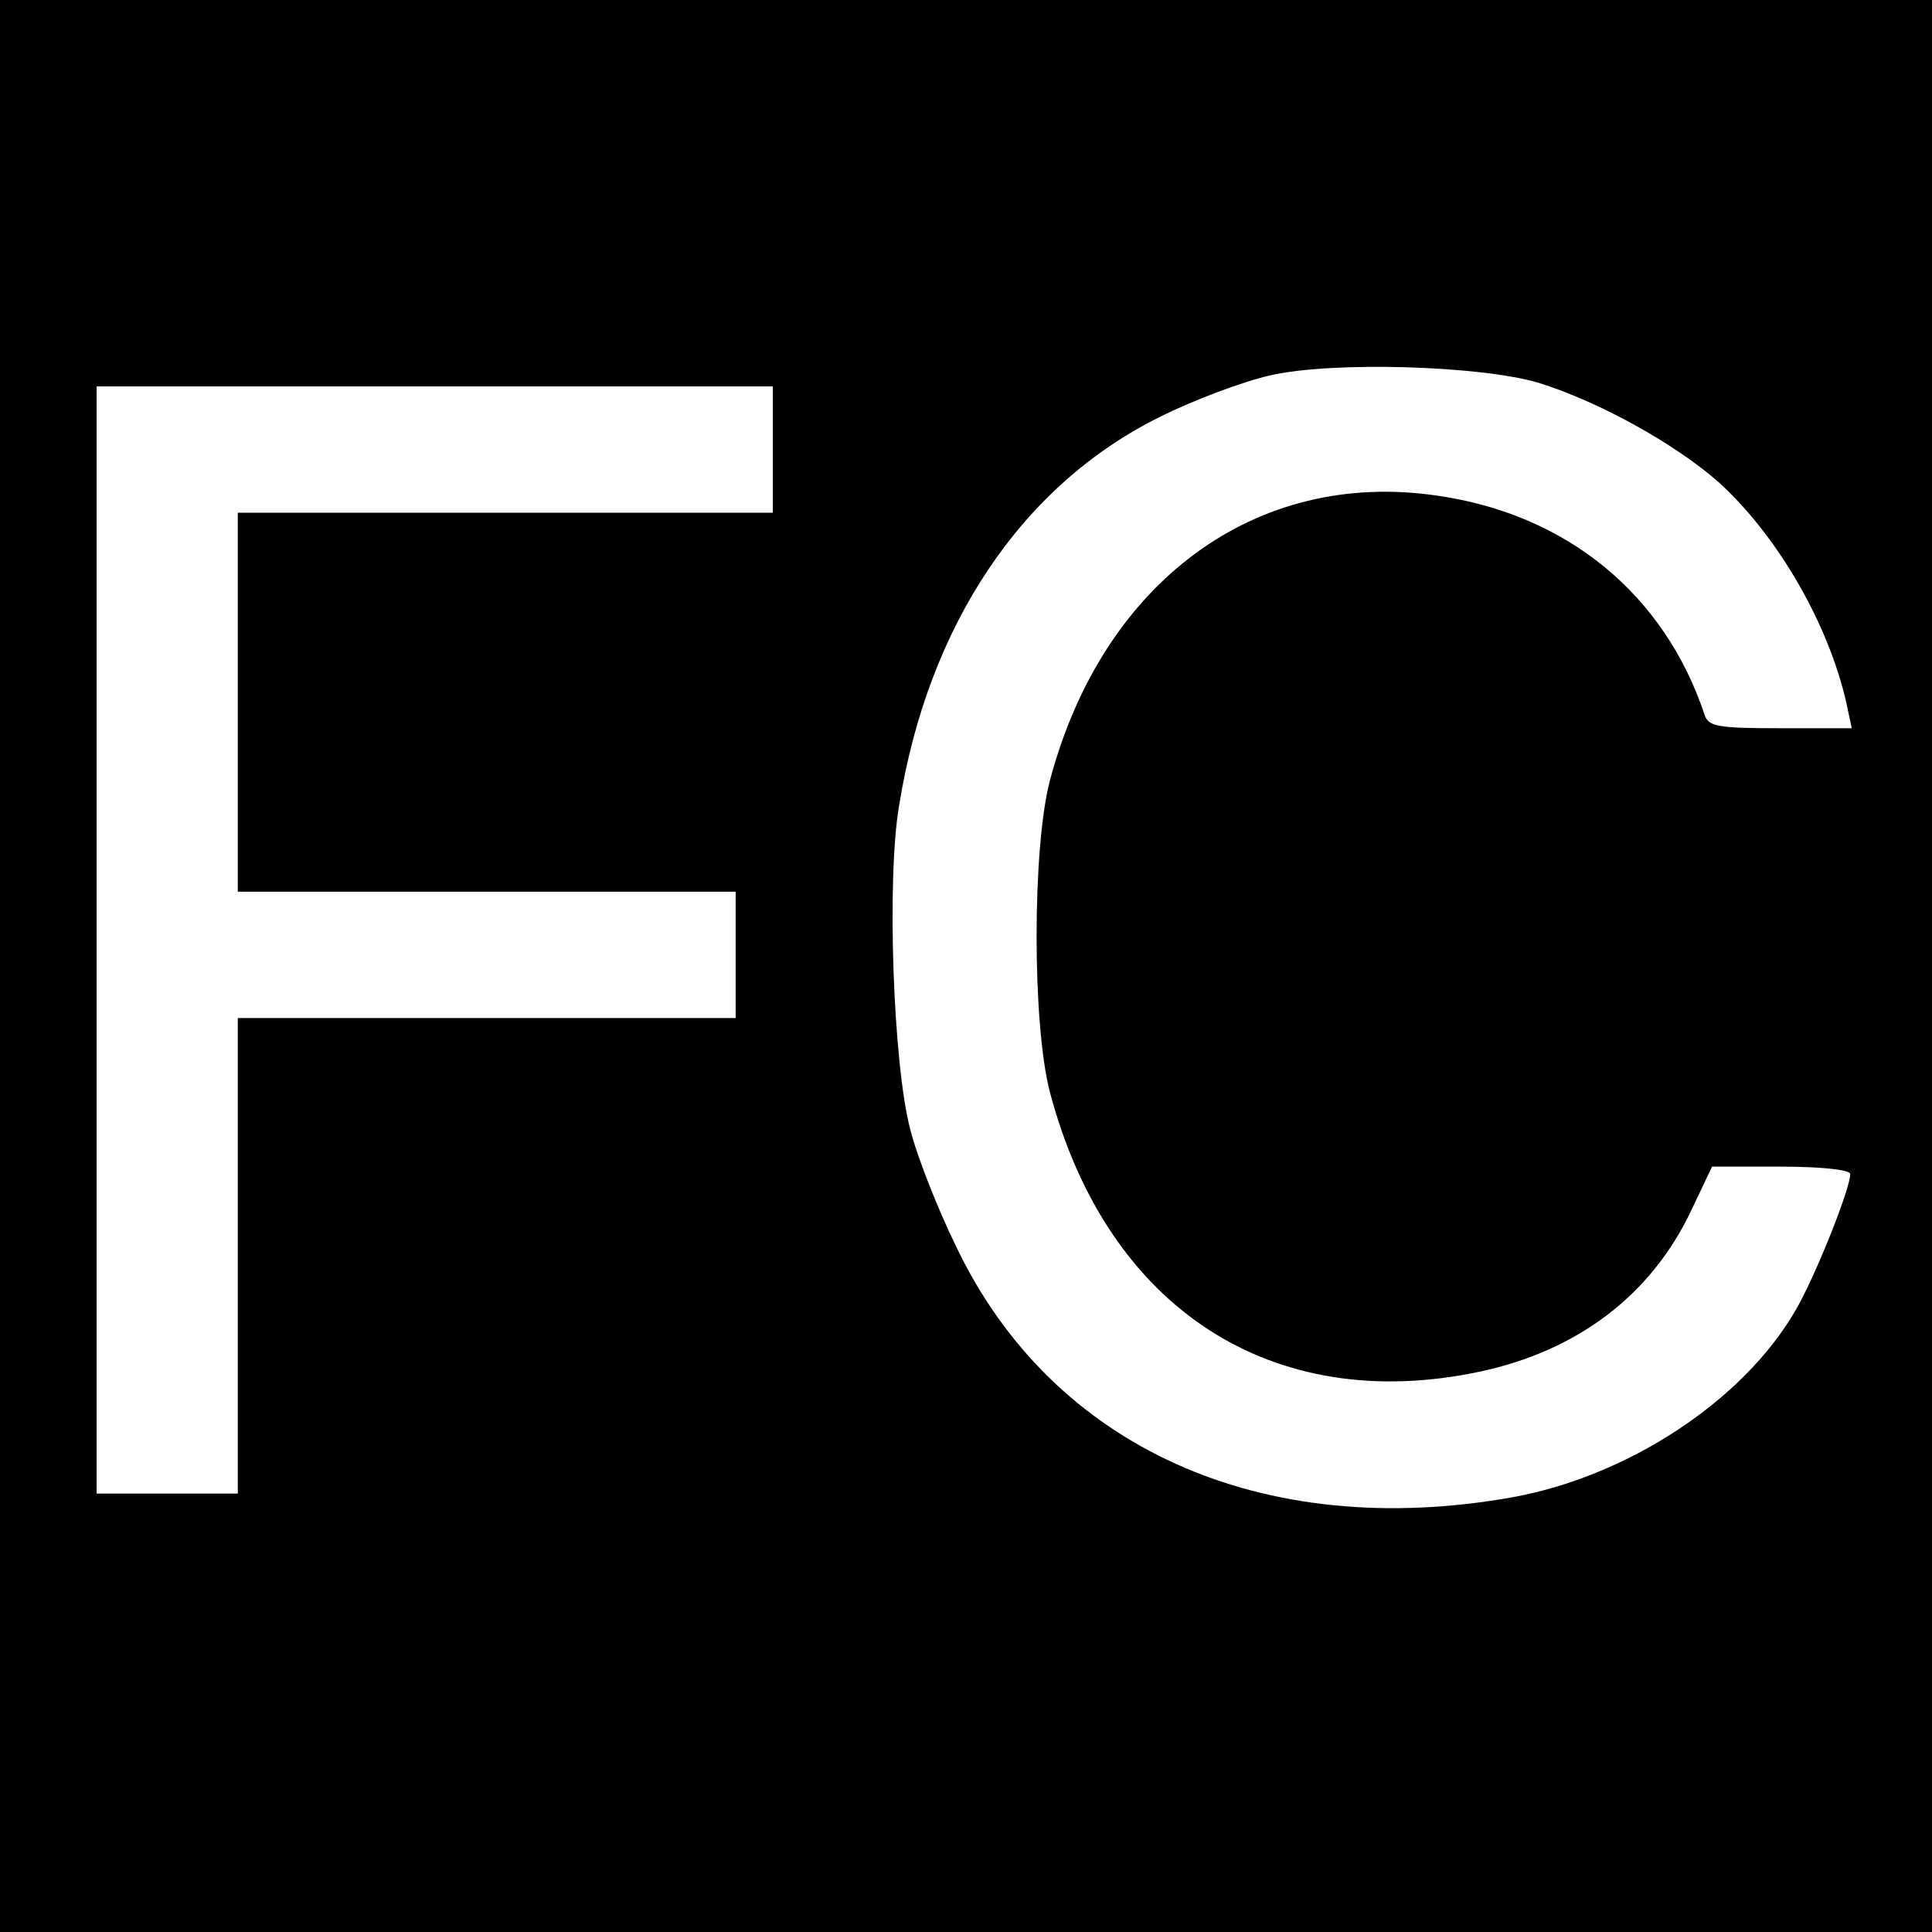 <?xml version="1.0" standalone="no"?>
<!DOCTYPE svg PUBLIC "-//W3C//DTD SVG 20010904//EN"
 "http://www.w3.org/TR/2001/REC-SVG-20010904/DTD/svg10.dtd">
<svg version="1.0" xmlns="http://www.w3.org/2000/svg"
 width="260pt" height="260pt" viewBox="0 0 260 260"
 preserveAspectRatio="xMidYMid meet">
<g transform="translate(0,260) scale(0.1,-0.1)"
fill="#000000" stroke="none">
<path d="M0 1300 l0 -1300 1300 0 1300 0 0 1300 0 1300 -1300 0 -1300 0 0
-1300z m2070 785 c81 -25 184 -82 243 -134 80 -73 148 -191 172 -298 l7 -33
-97 0 c-82 0 -96 2 -101 18 -54 162 -185 270 -360 295 -244 36 -450 -116 -521
-383 -24 -91 -24 -329 0 -420 77 -291 299 -435 578 -376 132 28 231 103 285
217 l28 59 93 0 c52 0 93 -4 93 -10 0 -20 -48 -140 -74 -184 -71 -122 -226
-223 -381 -251 -337 -60 -619 67 -748 337 -25 51 -53 122 -62 158 -23 87 -32
337 -15 436 39 243 165 431 351 523 46 23 113 48 149 56 84 19 282 13 360 -10z
m-1030 -90 l0 -85 -360 0 -360 0 0 -255 0 -255 335 0 335 0 0 -85 0 -85 -335
0 -335 0 0 -320 0 -320 -95 0 -95 0 0 745 0 745 455 0 455 0 0 -85z"/>
</g>
</svg>
